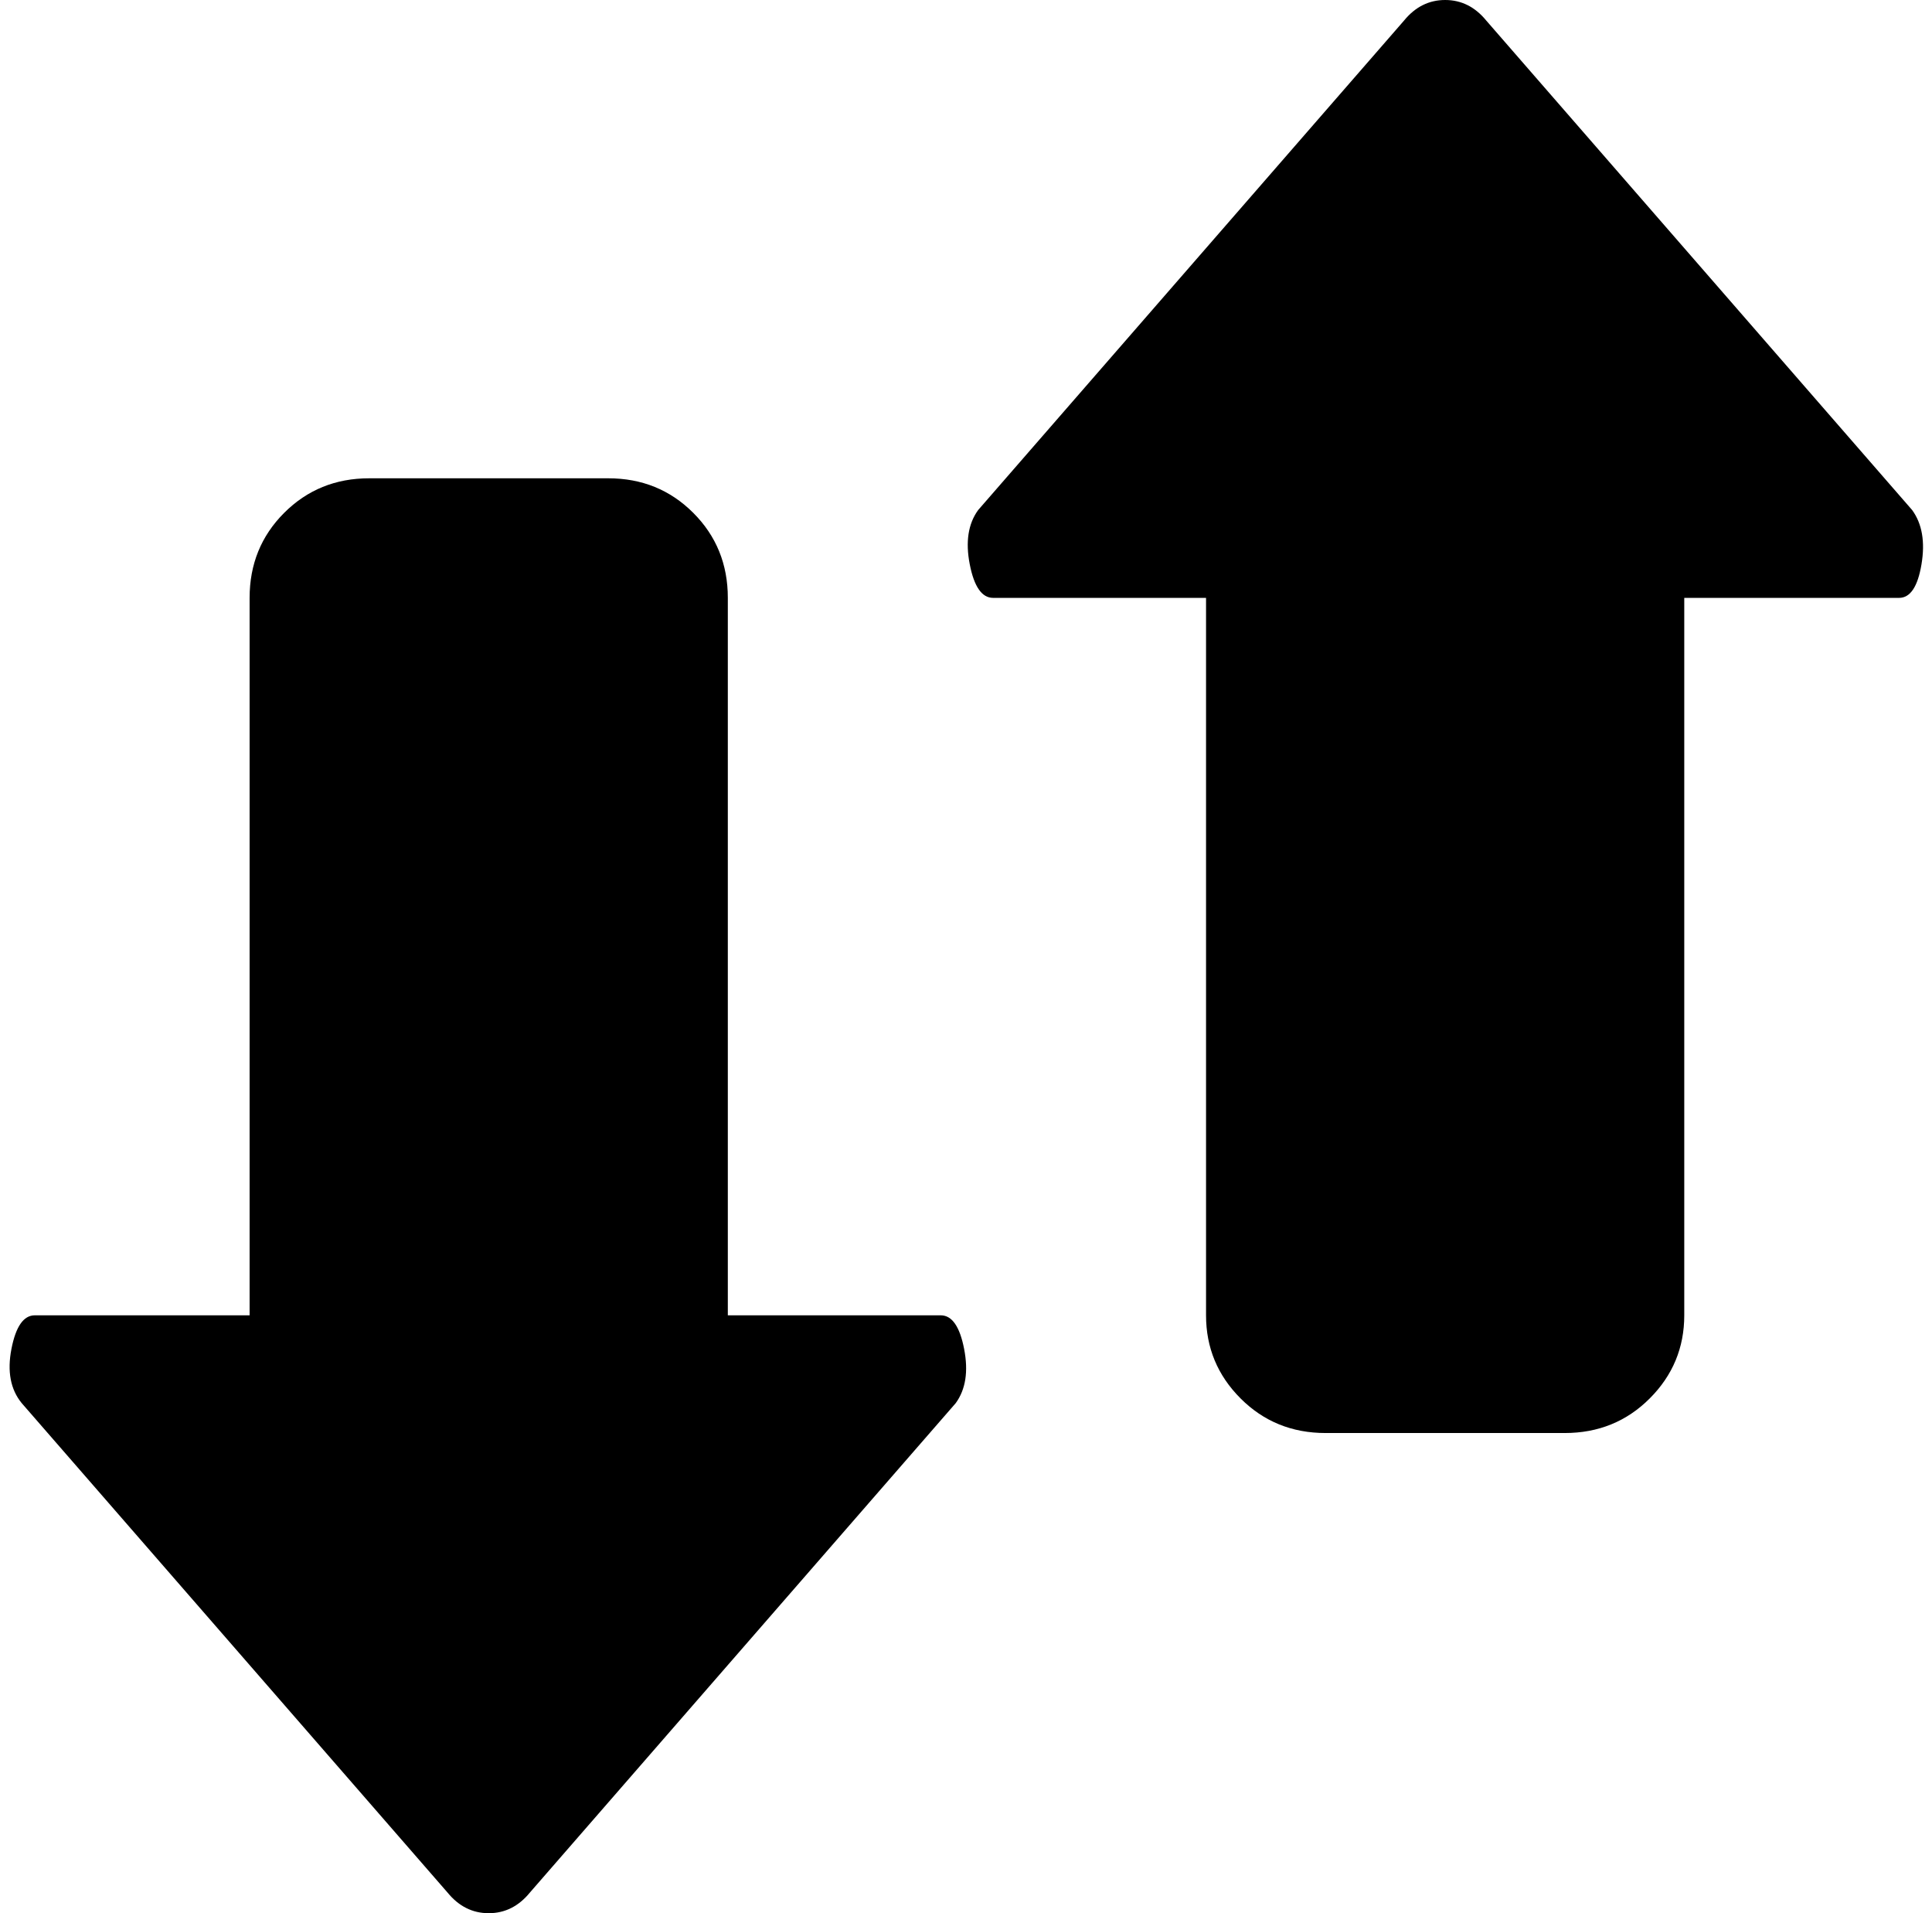 <svg xmlns="http://www.w3.org/2000/svg" width="1.01em" height="1em" viewBox="0 0 1025 1024"><path fill="currentColor" d="M1012 320H897v384q0 26-18.5 44.5T833 767H705q-27 0-45.5-18.5T641 704V320H527q-9 0-12.5-18t4.5-29L747 11q9-11 22-11t22 11l228 262q8 11 5 29t-12 18m-733 693q-9 11-22 11t-22-11L7 751q-9-11-5.5-29T14 704h115V320q0-27 18.5-45.5T193 256h128q27 0 45.5 18.5T385 320v384h114q9 0 12.5 18t-4.5 29z"/></svg>